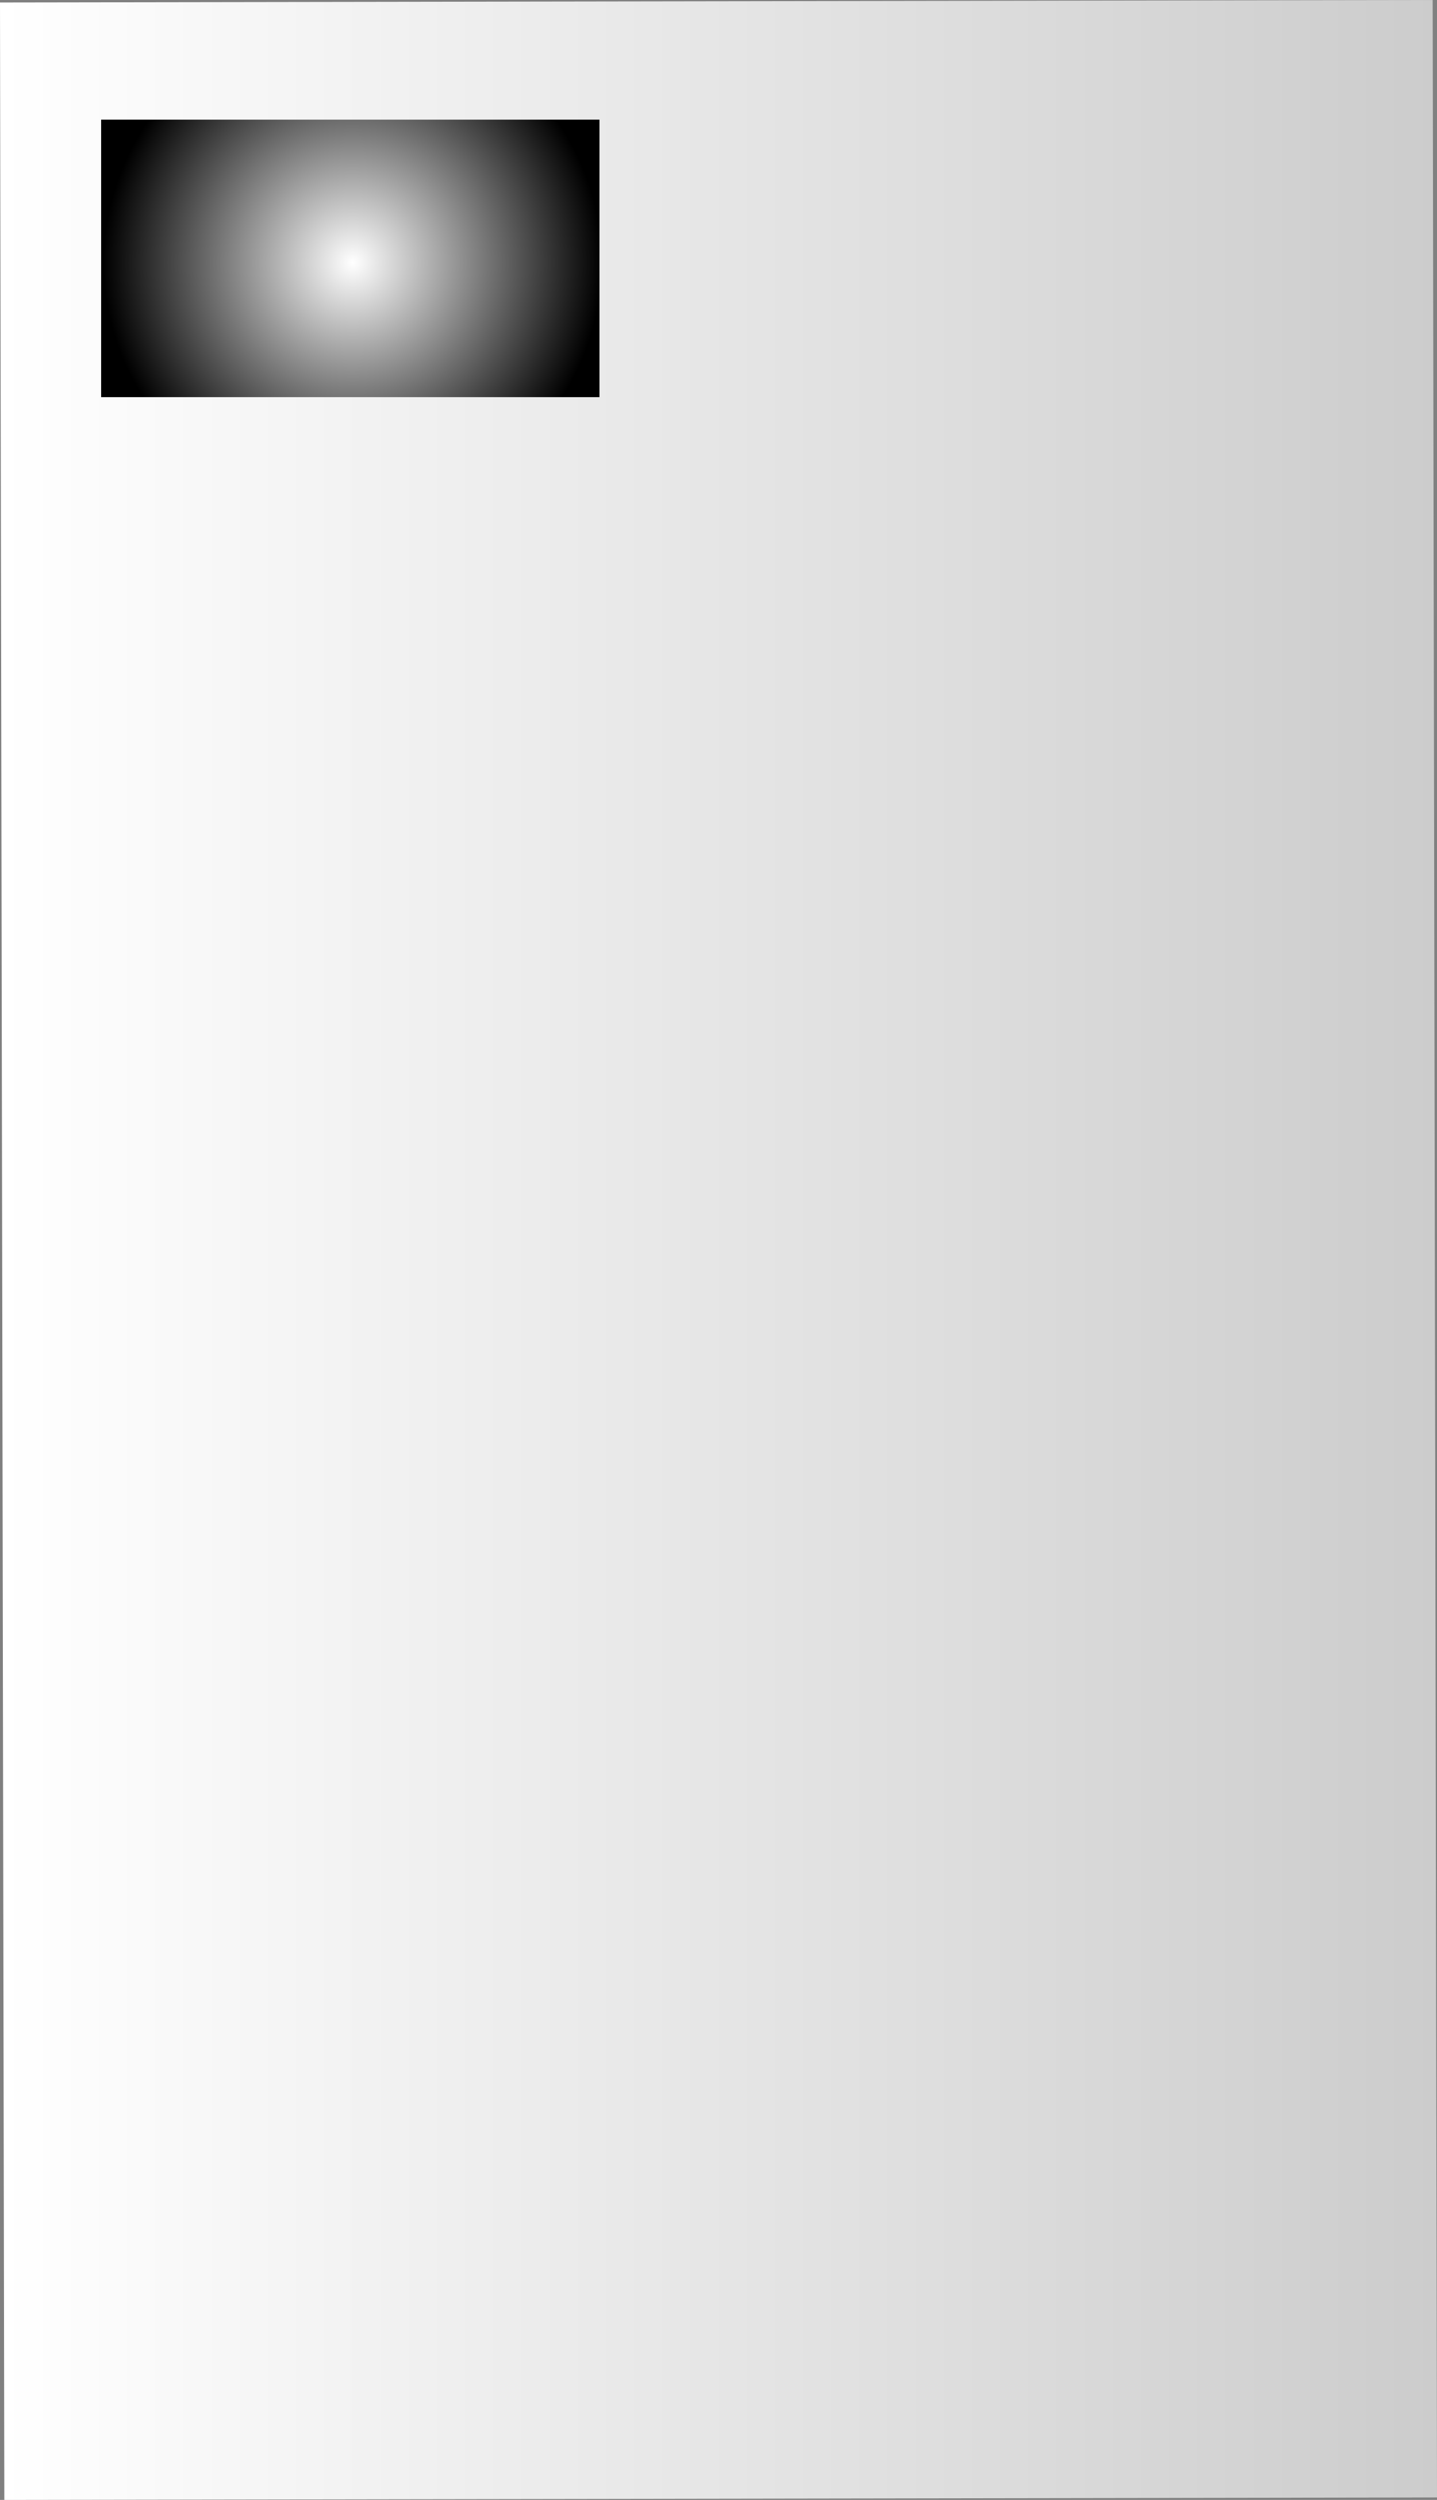 <svg version="1.1" xmlns="http://www.w3.org/2000/svg" xmlns:xlink="http://www.w3.org/1999/xlink" width="77.2" height="134.294" viewBox="0,0,77.2,134.294"><rect x="0" y="0" width="77.2" height="134.294" fill="#808080" stroke="none"/><defs><linearGradient x1="141.4" y1="320" x2="218.6" y2="320" gradientUnits="userSpaceOnUse" id="color-1"><stop offset="0" stop-color="#ffffff"/><stop offset="1" stop-color="#cccccc"/></linearGradient><radialGradient cx="160.347" cy="266.967" r="13.386" gradientUnits="userSpaceOnUse" id="color-2"><stop offset="0" stop-color="#ffffff"/><stop offset="1" stop-color="#000000"/></radialGradient></defs><g transform="translate(-141.4,-252.853)"><g data-paper-data="{&quot;isPaintingLayer&quot;:true}" fill-rule="nonzero" stroke="none" stroke-linecap="butt" stroke-linejoin="miter" stroke-miterlimit="10" stroke-dasharray="" stroke-dashoffset="0" style="mix-blend-mode: normal"><path d="M141.4,252.987l76.967,-0.134l0.233,134.16l-76.967,0.134z" fill="url(#color-1)" stroke-width="NaN"/><path d="M146.833,274.187v-14.907h26.771v14.907z" fill="url(#color-2)" stroke-width="0"/></g></g></svg>